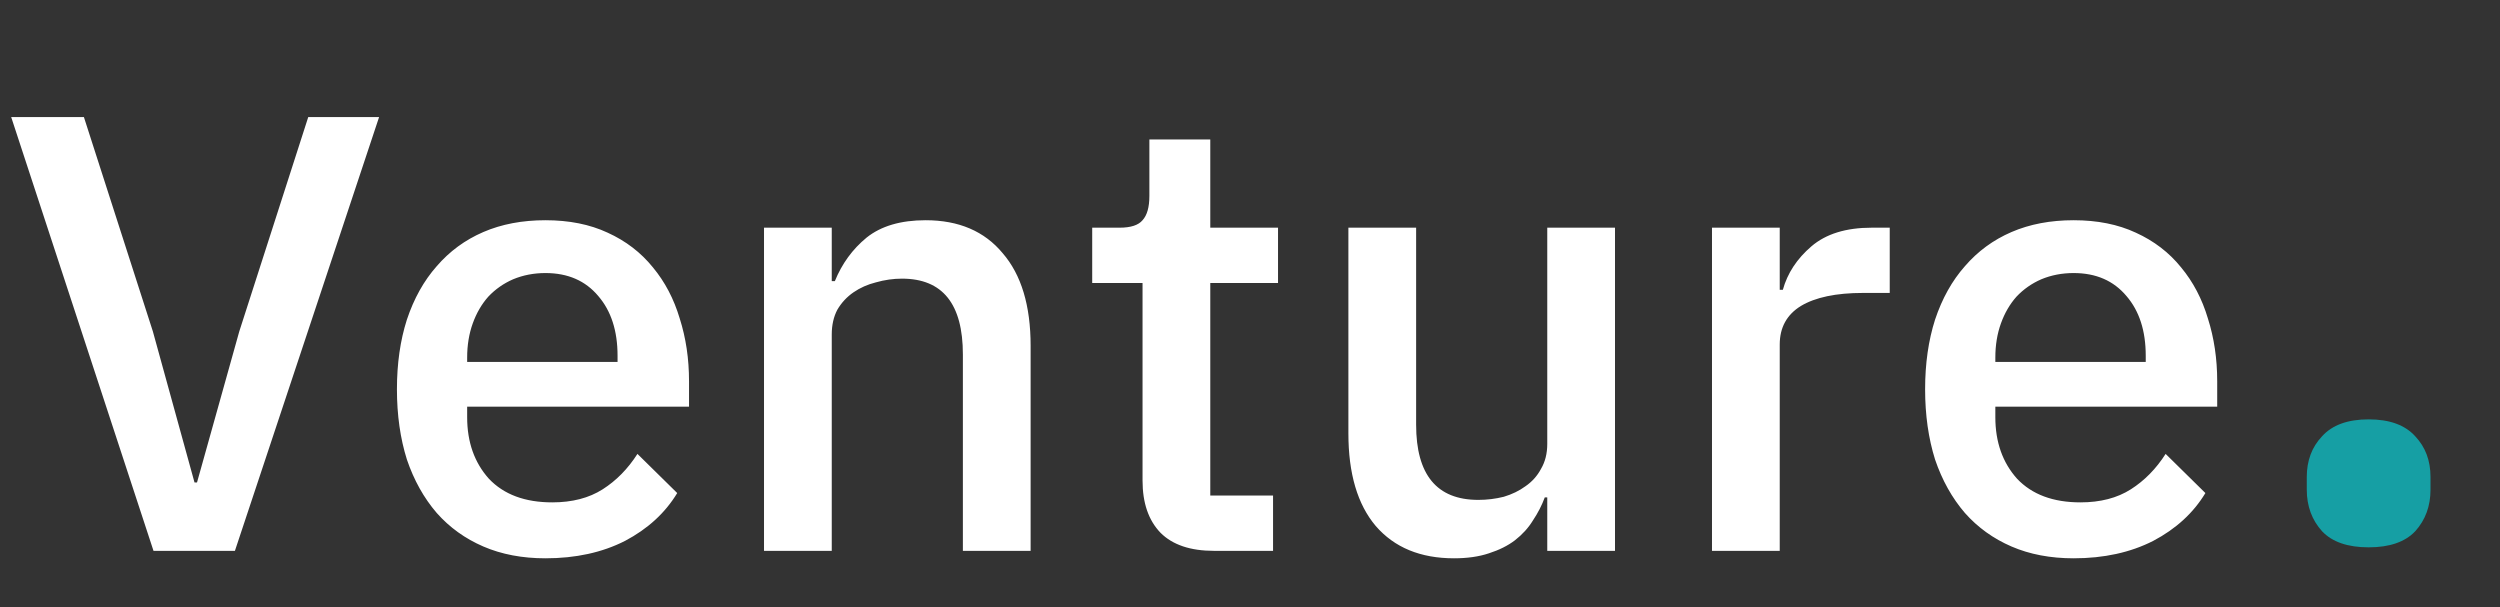 <svg width="177" height="43" viewBox="0 0 177 43" fill="none" xmlns="http://www.w3.org/2000/svg">
<rect x="0" y="0" width="177" height="43" fill="#333333" stroke="none"/>
<path d="M10.868 39L0.792 8.288H5.94L10.824 23.468L13.772 34.16H13.948L16.94 23.468L21.824 8.288H26.84L16.632 39H10.868ZM38.619 39.528C36.976 39.528 35.51 39.249 34.219 38.692C32.928 38.135 31.828 37.343 30.919 36.316C30.01 35.26 29.306 33.999 28.807 32.532C28.338 31.036 28.103 29.379 28.103 27.56C28.103 25.741 28.338 24.099 28.807 22.632C29.306 21.136 30.01 19.875 30.919 18.848C31.828 17.792 32.928 16.985 34.219 16.428C35.51 15.871 36.976 15.592 38.619 15.592C40.291 15.592 41.758 15.885 43.019 16.472C44.31 17.059 45.38 17.88 46.231 18.936C47.082 19.963 47.712 21.165 48.123 22.544C48.563 23.923 48.783 25.404 48.783 26.988V28.792H33.075V29.54C33.075 31.3 33.588 32.752 34.615 33.896C35.671 35.011 37.167 35.568 39.103 35.568C40.511 35.568 41.699 35.26 42.667 34.644C43.635 34.028 44.456 33.192 45.131 32.136L47.947 34.908C47.096 36.316 45.864 37.445 44.251 38.296C42.638 39.117 40.76 39.528 38.619 39.528ZM38.619 19.332C37.798 19.332 37.035 19.479 36.331 19.772C35.656 20.065 35.07 20.476 34.571 21.004C34.102 21.532 33.735 22.163 33.471 22.896C33.207 23.629 33.075 24.436 33.075 25.316V25.624H43.723V25.184C43.723 23.424 43.268 22.016 42.359 20.96C41.45 19.875 40.203 19.332 38.619 19.332ZM54.092 39V16.12H58.888V19.904H59.108C59.607 18.672 60.355 17.645 61.352 16.824C62.379 16.003 63.772 15.592 65.532 15.592C67.879 15.592 69.698 16.369 70.988 17.924C72.308 19.449 72.968 21.635 72.968 24.48V39H68.172V25.096C68.172 21.517 66.735 19.728 63.86 19.728C63.244 19.728 62.628 19.816 62.012 19.992C61.425 20.139 60.898 20.373 60.428 20.696C59.959 21.019 59.578 21.429 59.284 21.928C59.02 22.427 58.888 23.013 58.888 23.688V39H54.092ZM85.952 39C84.28 39 83.018 38.575 82.168 37.724C81.317 36.844 80.892 35.612 80.892 34.028V20.036H77.328V16.12H79.264C80.056 16.12 80.598 15.944 80.892 15.592C81.214 15.24 81.376 14.668 81.376 13.876V9.872H85.688V16.12H90.484V20.036H85.688V35.084H90.132V39H85.952ZM109.546 35.216H109.37C109.165 35.773 108.886 36.316 108.534 36.844C108.211 37.372 107.786 37.841 107.258 38.252C106.759 38.633 106.143 38.941 105.41 39.176C104.706 39.411 103.885 39.528 102.946 39.528C100.57 39.528 98.722 38.765 97.402 37.24C96.111 35.715 95.466 33.529 95.466 30.684V16.12H100.262V30.068C100.262 33.617 101.729 35.392 104.662 35.392C105.278 35.392 105.879 35.319 106.466 35.172C107.053 34.996 107.566 34.747 108.006 34.424C108.475 34.101 108.842 33.691 109.106 33.192C109.399 32.693 109.546 32.107 109.546 31.432V16.12H114.342V39H109.546V35.216ZM121.209 39V16.12H126.005V20.52H126.225C126.548 19.347 127.223 18.32 128.249 17.44C129.276 16.56 130.699 16.12 132.517 16.12H133.793V20.74H131.901C129.995 20.74 128.528 21.048 127.501 21.664C126.504 22.28 126.005 23.189 126.005 24.392V39H121.209ZM146.814 39.528C145.172 39.528 143.705 39.249 142.414 38.692C141.124 38.135 140.024 37.343 139.114 36.316C138.205 35.26 137.501 33.999 137.002 32.532C136.533 31.036 136.298 29.379 136.298 27.56C136.298 25.741 136.533 24.099 137.002 22.632C137.501 21.136 138.205 19.875 139.114 18.848C140.024 17.792 141.124 16.985 142.414 16.428C143.705 15.871 145.172 15.592 146.814 15.592C148.486 15.592 149.953 15.885 151.214 16.472C152.505 17.059 153.576 17.88 154.426 18.936C155.277 19.963 155.908 21.165 156.318 22.544C156.758 23.923 156.978 25.404 156.978 26.988V28.792H141.27V29.54C141.27 31.3 141.784 32.752 142.81 33.896C143.866 35.011 145.362 35.568 147.298 35.568C148.706 35.568 149.894 35.26 150.862 34.644C151.83 34.028 152.652 33.192 153.326 32.136L156.142 34.908C155.292 36.316 154.06 37.445 152.446 38.296C150.833 39.117 148.956 39.528 146.814 39.528ZM146.814 19.332C145.993 19.332 145.23 19.479 144.526 19.772C143.852 20.065 143.265 20.476 142.766 21.004C142.297 21.532 141.93 22.163 141.666 22.896C141.402 23.629 141.27 24.436 141.27 25.316V25.624H151.918V25.184C151.918 23.424 151.464 22.016 150.554 20.96C149.645 19.875 148.398 19.332 146.814 19.332Z" fill="white"/>
<path d="M167.7 38.751C166.22 38.751 165.12 38.371 164.4 37.611C163.68 36.811 163.32 35.831 163.32 34.671V33.771C163.32 32.611 163.68 31.651 164.4 30.891C165.12 30.091 166.22 29.691 167.7 29.691C169.18 29.691 170.28 30.091 171 30.891C171.72 31.651 172.08 32.611 172.08 33.771V34.671C172.08 35.831 171.72 36.811 171 37.611C170.28 38.371 169.18 38.751 167.7 38.751Z" fill="#169FA4"/>
</svg>

